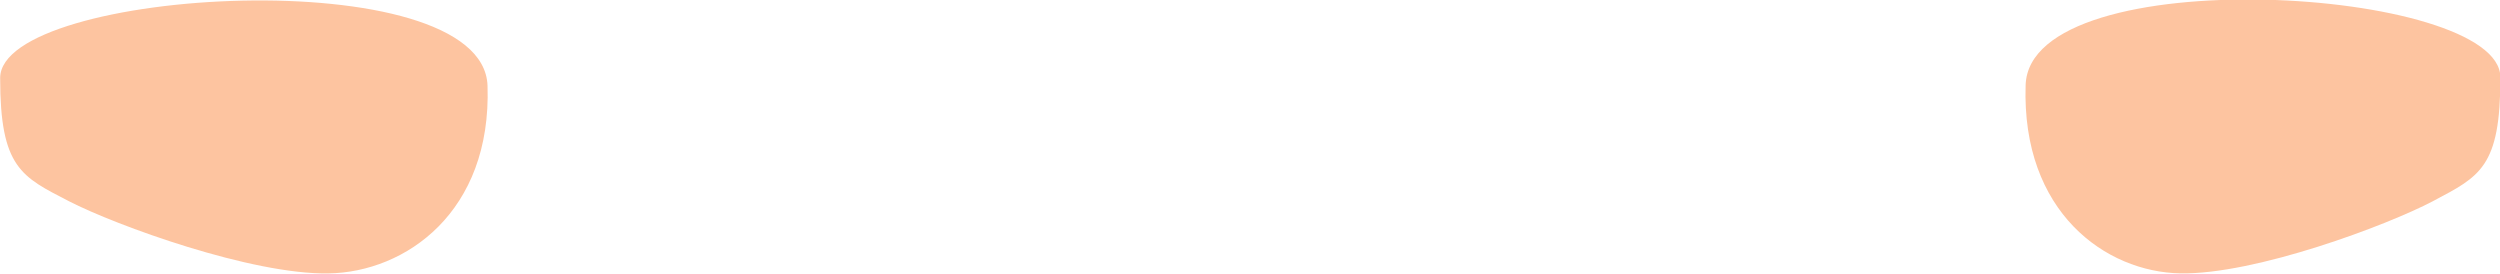 <?xml version="1.0" encoding="UTF-8" standalone="no"?>
<!-- Created with Inkscape (http://www.inkscape.org/) -->

<svg
   width="378.576"
   height="41.478"
   viewBox="0 0 100.165 10.974"
   version="1.1"
   id="svg1"
   inkscape:version="1.3.2 (091e20ef0f, 2023-11-25, custom)"
   sodipodi:docname="hands.svg"
   xmlns:inkscape="http://www.inkscape.org/namespaces/inkscape"
   xmlns:sodipodi="http://sodipodi.sourceforge.net/DTD/sodipodi-0.dtd"
   xmlns="http://www.w3.org/2000/svg"
   xmlns:svg="http://www.w3.org/2000/svg">
  <sodipodi:namedview
     id="namedview1"
     pagecolor="#ffffff"
     bordercolor="#666666"
     borderopacity="1.0"
     inkscape:showpageshadow="2"
     inkscape:pageopacity="0.0"
     inkscape:pagecheckerboard="0"
     inkscape:deskcolor="#d1d1d1"
     inkscape:document-units="px"
     inkscape:zoom="0.72604517"
     inkscape:cx="293.37018"
     inkscape:cy="28.235158"
     inkscape:window-width="1920"
     inkscape:window-height="1004"
     inkscape:window-x="1920"
     inkscape:window-y="1080"
     inkscape:window-maximized="1"
     inkscape:current-layer="hands" />
  <defs
     id="defs1" />
  <g
     inkscape:label="Layer 1"
     inkscape:groupmode="layer"
     id="layer1"
     transform="translate(-54.769,-143.14)">
    <g
       id="hands"
       transform="matrix(5.502,1.284,-1.336,5.289,34.992,-70.103)">
      <path
         id="rect7-5"
         style="display:inline;fill:#fdc4a0;fill-opacity:1;stroke-width:0.093;stroke-linecap:round;stroke-linejoin:round"
         d="m 12.776,37.807 c -0.155,-0.644 3.116,-1.656 3.365,-0.758 0.249,0.898 -0.241,1.471 -0.767,1.608 -0.526,0.138 -1.544,0.012 -1.911,-0.083 -0.368,-0.096 -0.531,-0.123 -0.687,-0.767 z"
         sodipodi:nodetypes="zzzzz" />
      <path
         id="path8-3"
         style="display:inline;fill:#fdc4a0;fill-opacity:1;stroke-width:0.092;stroke-linecap:round;stroke-linejoin:round"
         d="m 29.968,33.628 c -0.158,-0.646 -3.444,-0.066 -3.251,0.849 0.192,0.915 0.875,1.204 1.392,1.088 0.517,-0.116 1.339,-0.689 1.614,-0.941 0.274,-0.252 0.403,-0.35 0.245,-0.996 z"
         sodipodi:nodetypes="zzzzz" />
    </g>
  </g>
</svg>
